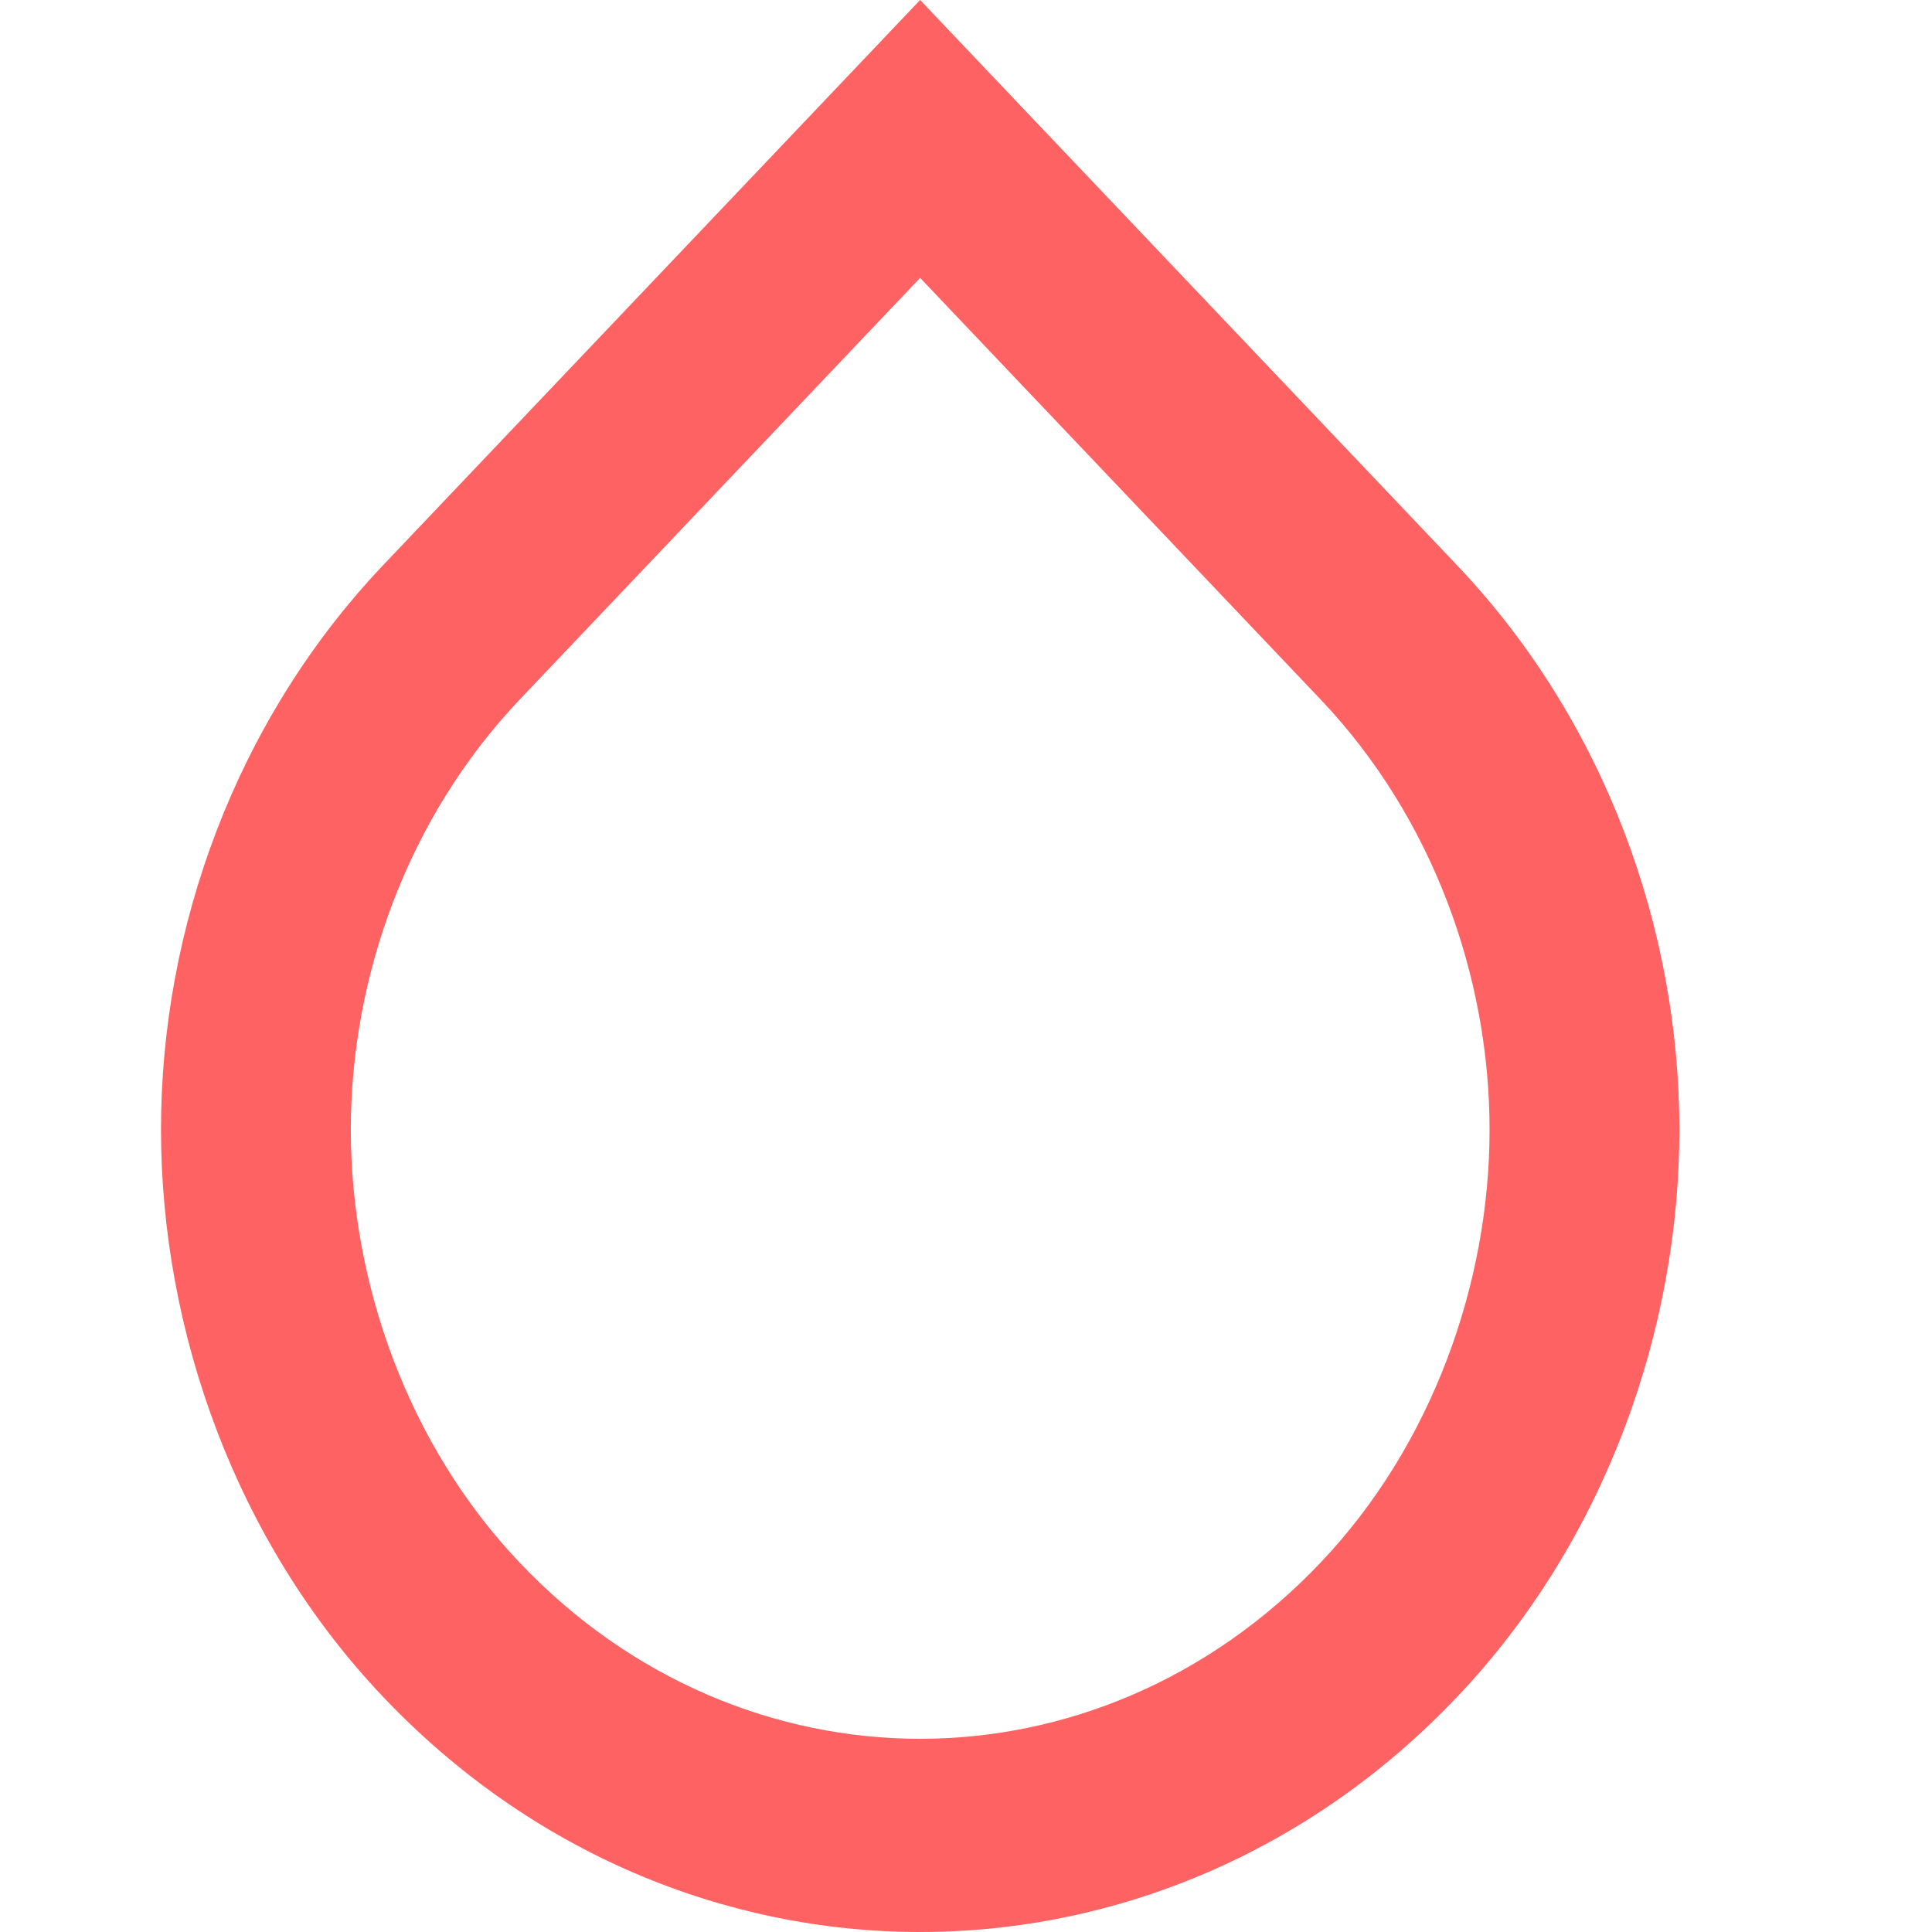 <svg width="12" height="12" viewBox="0 0 12 12" fill="none" xmlns="http://www.w3.org/2000/svg">
<path fill-rule="evenodd" clip-rule="evenodd" d="M5.715 0L2.379 3.511C1.46 4.481 1 5.773 1 7.015C1 8.259 1.46 9.571 2.379 10.539C3.299 11.509 4.507 12 5.715 12C6.924 12 8.132 11.509 9.051 10.539C9.971 9.571 10.431 8.259 10.431 7.017C10.431 5.773 9.971 4.481 9.051 3.512L5.715 0ZM5.715 1.726L8.203 4.345C8.898 5.077 9.252 6.064 9.252 7.017C9.252 7.973 8.893 8.978 8.203 9.705C7.508 10.437 6.608 10.8 5.715 10.8C4.823 10.8 3.922 10.438 3.228 9.706C2.536 8.978 2.179 7.973 2.179 7.017C2.179 6.064 2.534 5.076 3.228 4.345C3.227 4.345 3.228 4.345 3.228 4.345L5.715 1.726Z" 
fill="#FE6262"/>
</svg>
